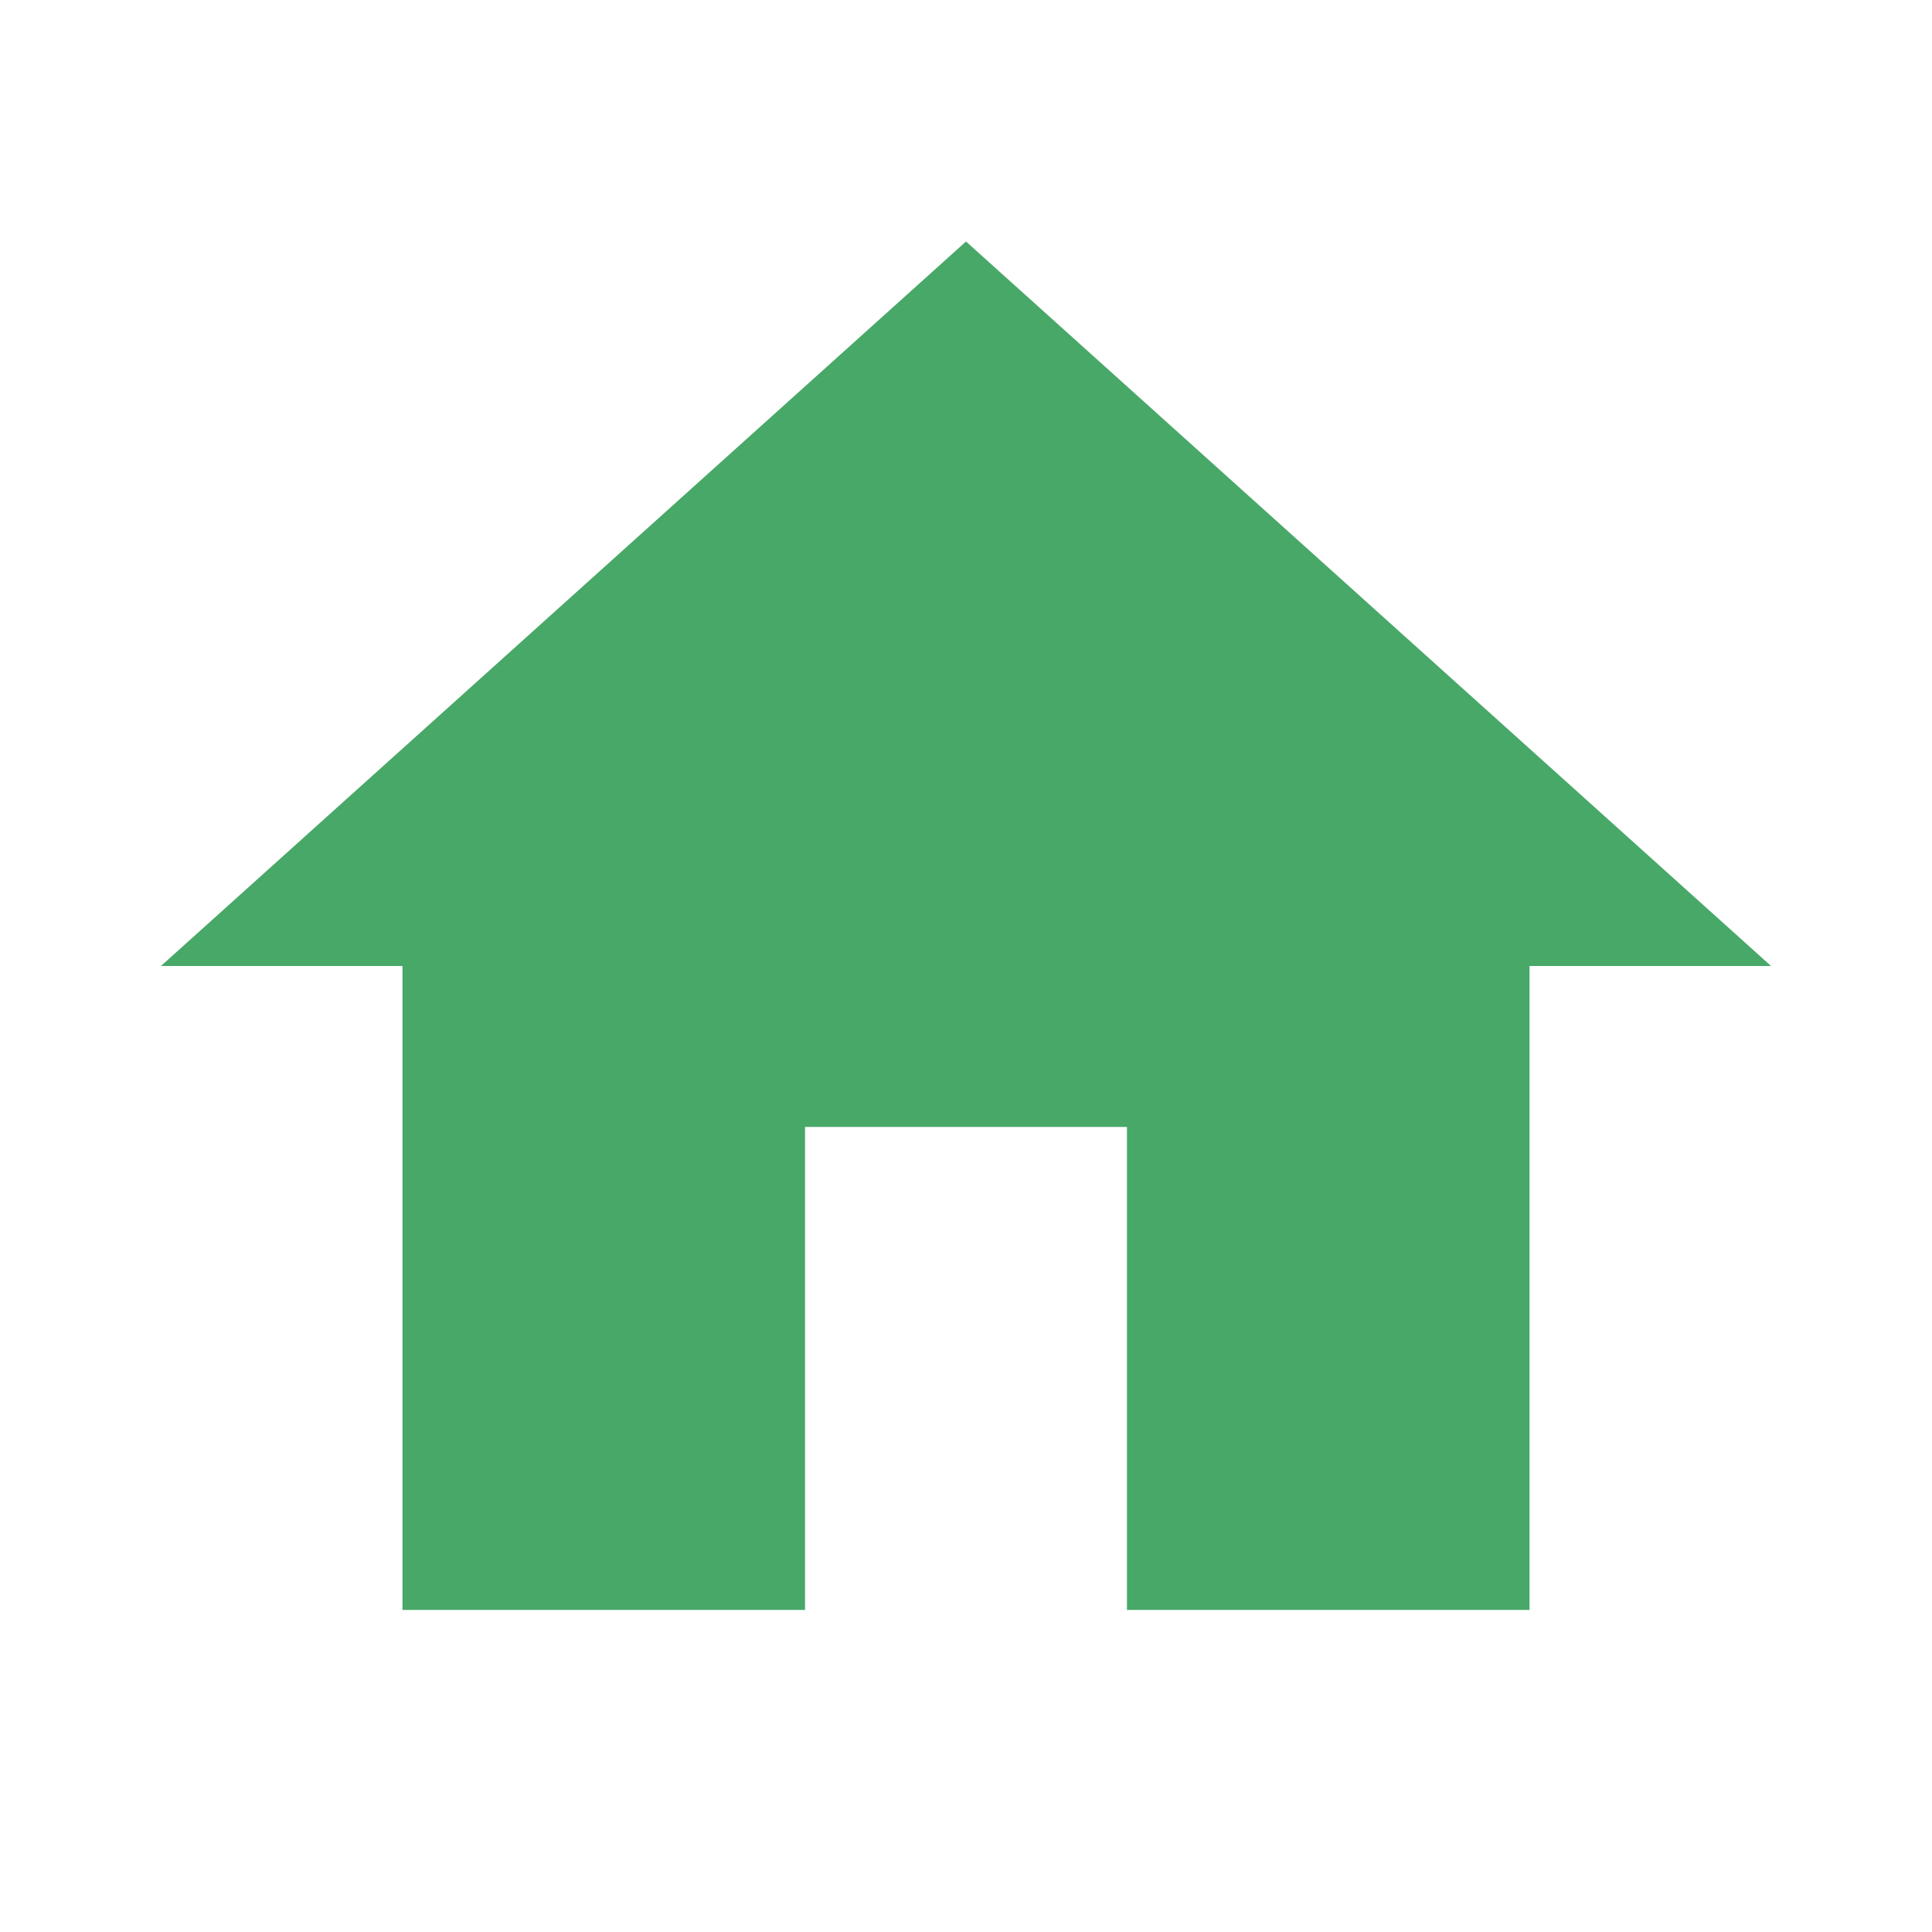 <svg
  width="16"
  height="16"
  viewBox="0 0 16 16"
  fill="none"
  xmlns="http://www.w3.org/2000/svg"
>
  <g clip-path="url(#clip0_17_39)">
    <path
      d="M6.667 13.333V9.333H9.333V13.333H12.667V8H14.667L8 2L1.333 8H3.333V13.333H6.667Z"
      fill="#48a868"
    />
  </g>
  <defs>
    <clipPath id="clip0_17_39">
      <rect width="16" height="16" fill="white" />
    </clipPath>
  </defs>
</svg>
